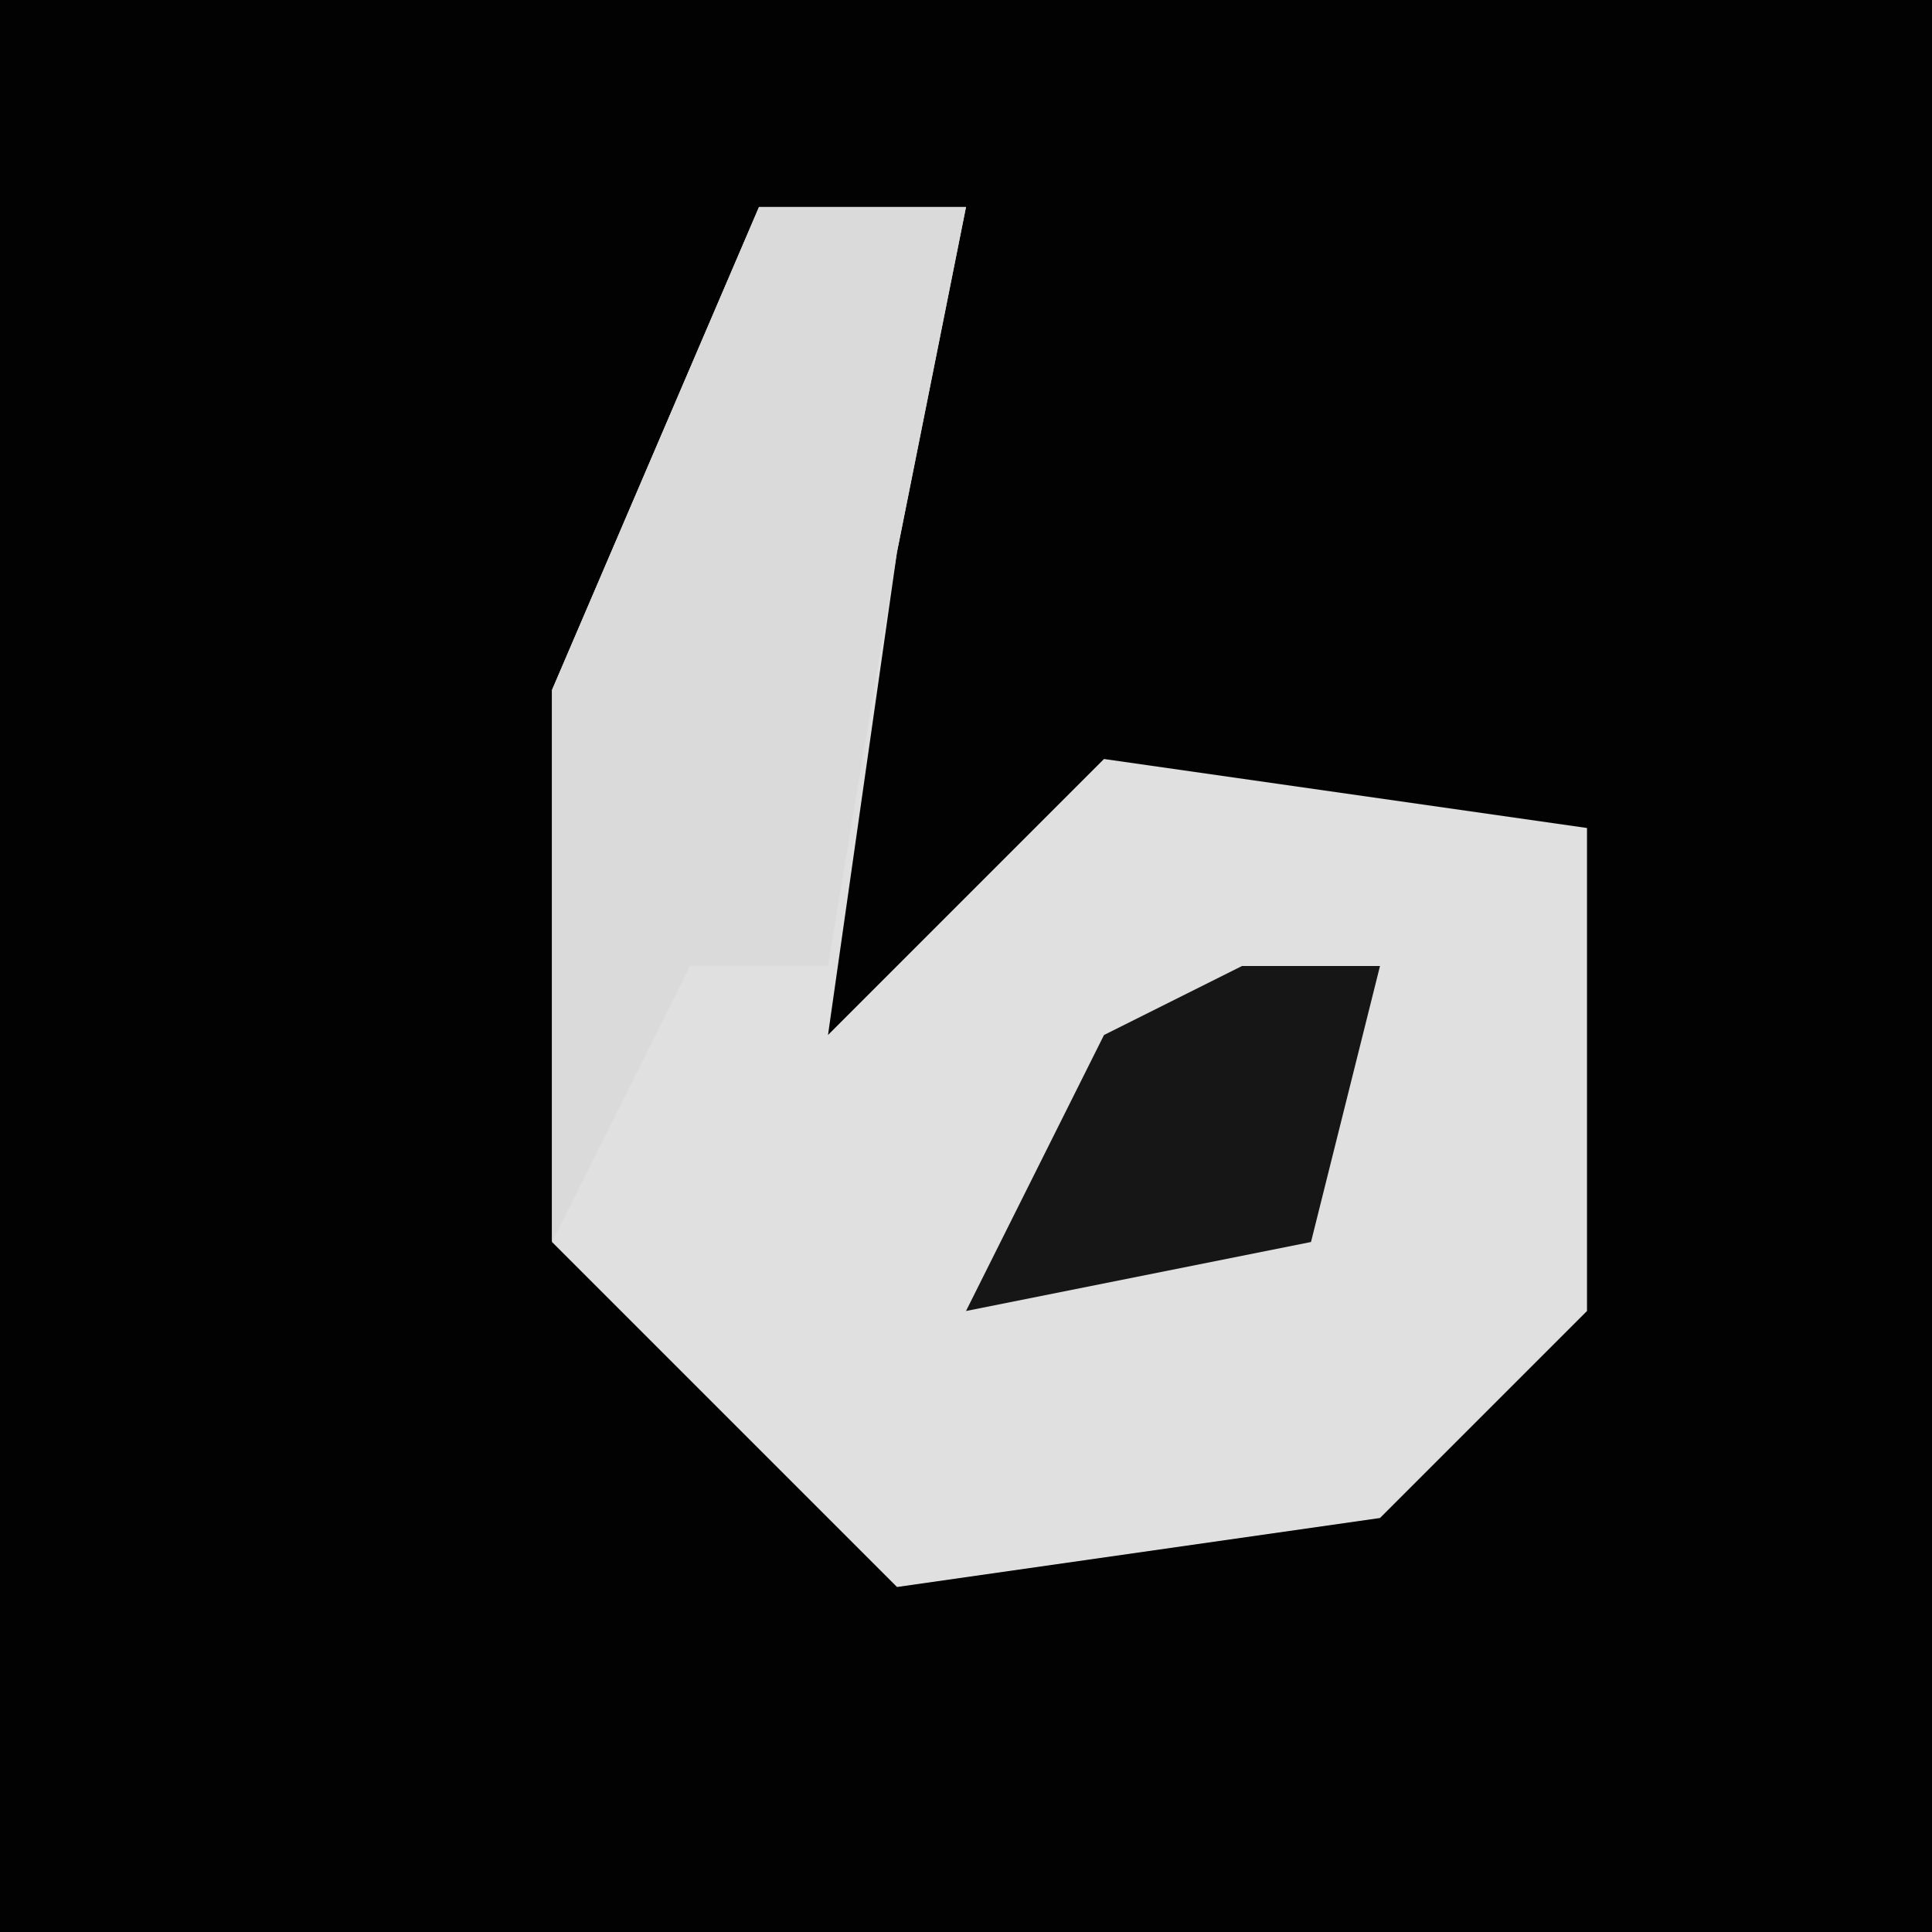 <?xml version="1.0" encoding="UTF-8"?>
<svg version="1.1" xmlns="http://www.w3.org/2000/svg" width="28" height="28">
<path d="M0,0 L28,0 L28,28 L0,28 Z " fill="#020202" transform="translate(0,0)"/>
<path d="M0,0 L3,0 L2,5 L1,12 L5,8 L12,9 L12,16 L9,19 L2,20 L-3,15 L-3,7 Z " fill="#E0E0E0" transform="translate(11,3)"/>
<path d="M0,0 L3,0 L2,5 L1,11 L-1,11 L-3,15 L-3,7 Z " fill="#DADADA" transform="translate(11,3)"/>
<path d="M0,0 L2,0 L1,4 L-4,5 L-2,1 Z " fill="#161616" transform="translate(18,14)"/>
</svg>
